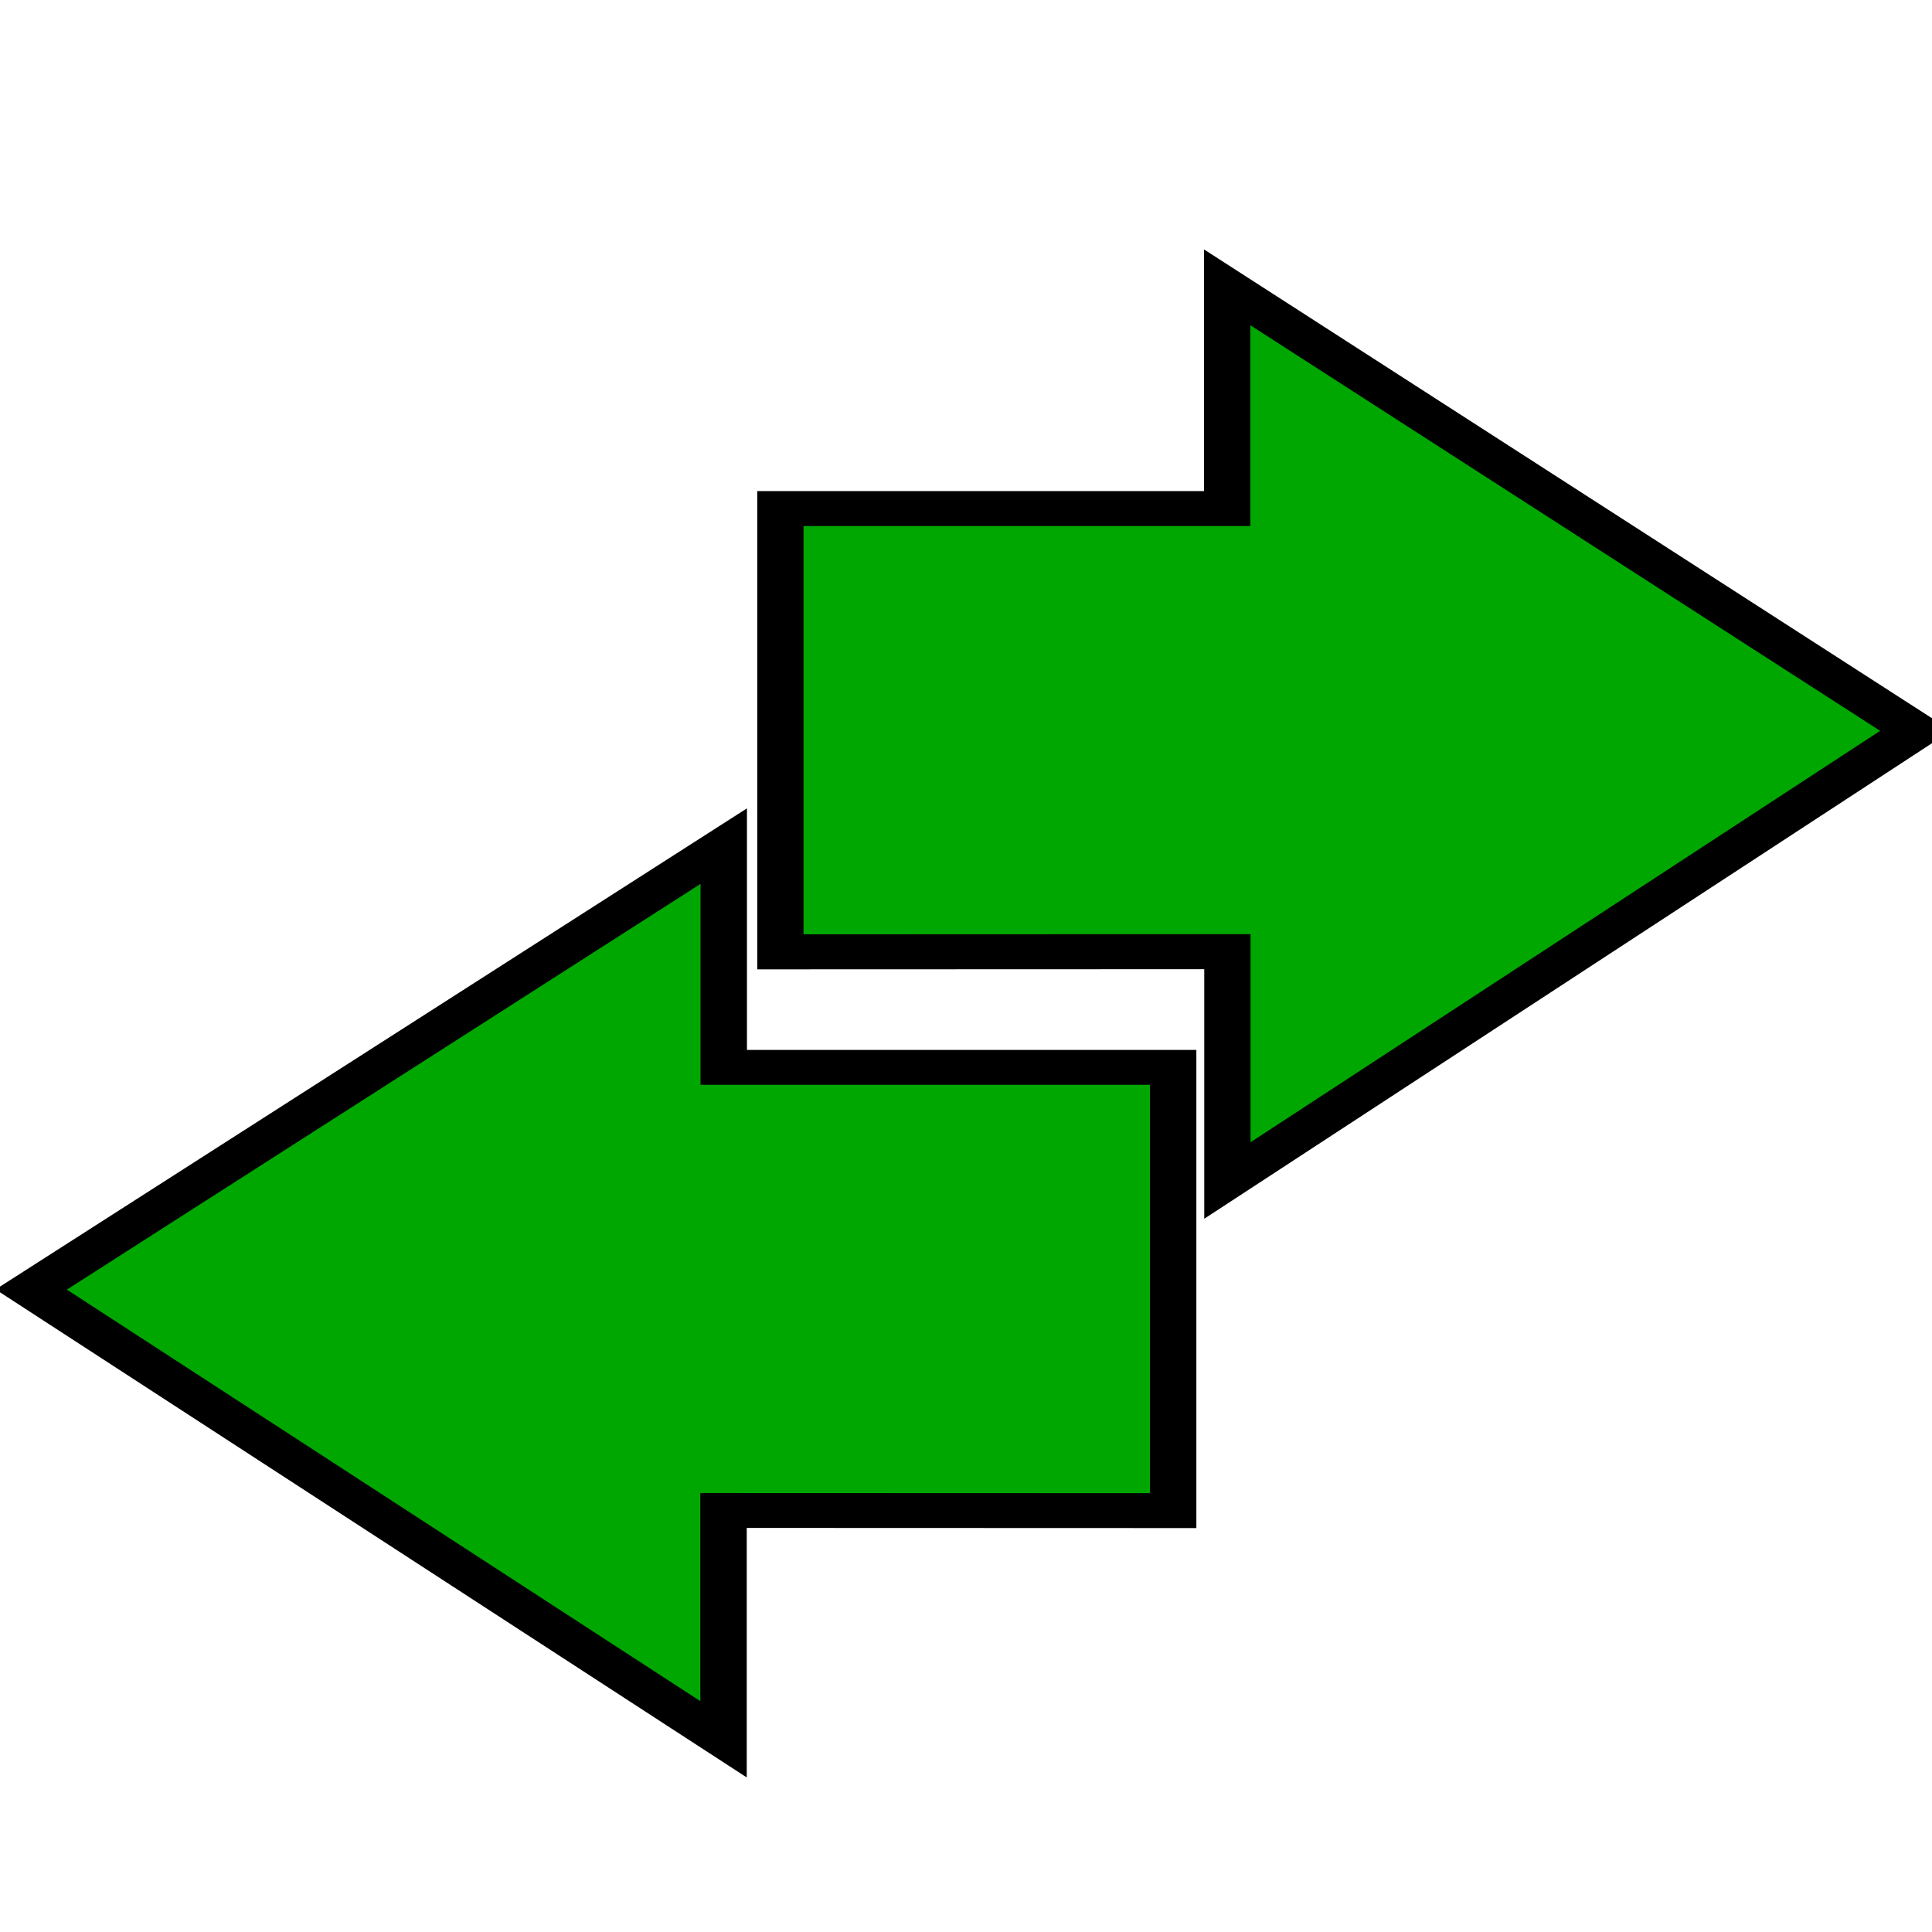 <?xml version="1.0" encoding="UTF-8" standalone="no"?>
<svg height="48" width="48">
<g id="g1353" transform="matrix(0,-0.648,0.857,0,13.051,33.16)" style="stroke-width:1.342;stroke-miterlimit:10;stroke-dasharray:none;stroke-linejoin:miter;stroke:#000000;stroke-opacity:1;fill:#00a700;fill-opacity:1">
<path id="path8643"
style="color:black;fill:#00a700;fill-opacity:1;fill-rule:evenodd;stroke:#000000;stroke-width:1.342;stroke-linecap:round;stroke-linejoin:miter;marker:none;marker-start:none;marker-mid:none;marker-end:none;stroke-miterlimit:10;stroke-dasharray:none;stroke-dashoffset:0;stroke-opacity:1;visibility:visible;display:inline;overflow:visible"
d="M 14.679,7.395 L 31.674,7.395 L 31.674,20.348 L 40.156,20.348 L 23.156,40.308 L 5.912,20.354 L 14.685,20.354 L 14.679,7.395 z " /></g>
<g id="g1362" transform="matrix(0,-0.648,-0.862,0,35.521,47.043)">
<path id="path1364"
style="color:black;fill:#00a700;fill-opacity:1;stroke:#000000;stroke-width:1.338;stroke-opacity:1"
d="M 14.679,7.395 L 31.674,7.395 L 31.674,20.348 L 40.156,20.348 L 23.156,40.308 L 5.912,20.354 L 14.685,20.354 L 14.679,7.395 z " /></g>
<!-- Jakub Steiner -->
</svg>
